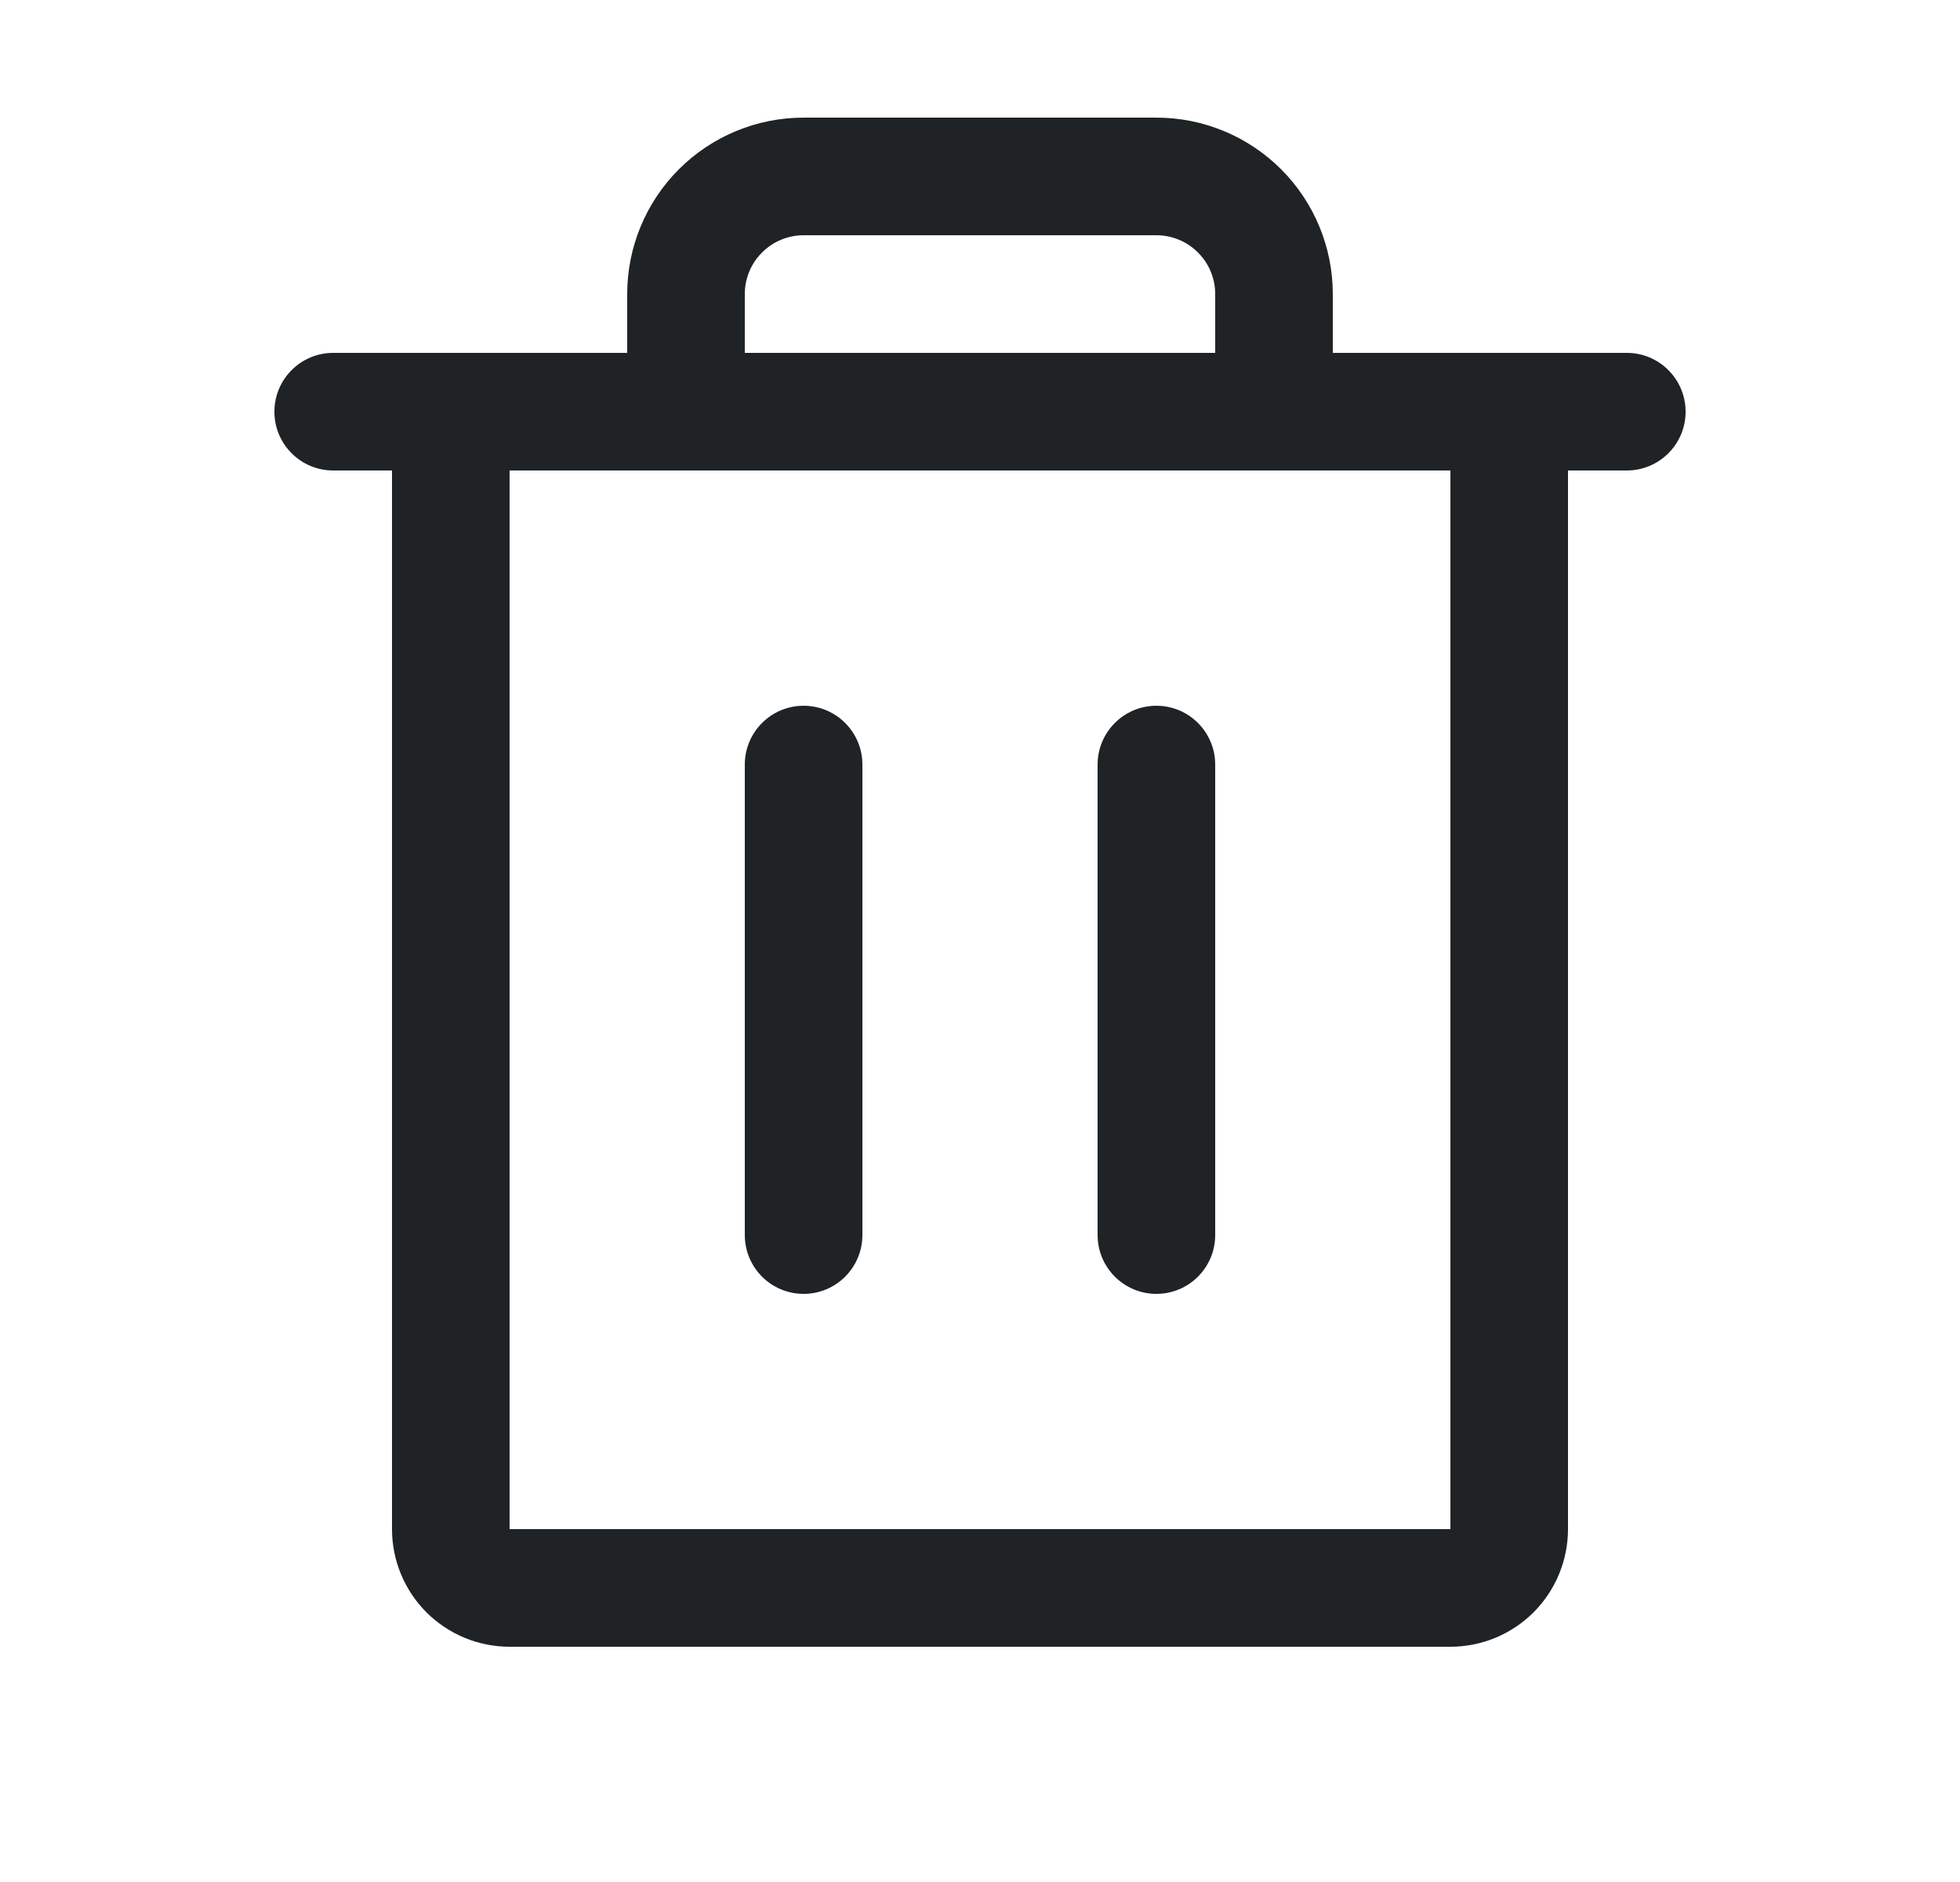 <svg width="25" height="24" viewBox="0 0 25 24" fill="none" xmlns="http://www.w3.org/2000/svg">
<path fill-rule="evenodd" clip-rule="evenodd" d="M8.659 2.159C9.081 1.737 9.653 1.5 10.25 1.5H14.75C15.347 1.5 15.919 1.737 16.341 2.159C16.763 2.581 17 3.153 17 3.75V4.5H20.75C21.164 4.5 21.5 4.836 21.5 5.25C21.5 5.664 21.164 6 20.75 6H20V19.5C20 19.898 19.842 20.279 19.561 20.561C19.279 20.842 18.898 21 18.5 21H6.5C6.102 21 5.721 20.842 5.439 20.561C5.158 20.279 5 19.898 5 19.5V6H4.25C3.836 6 3.5 5.664 3.5 5.25C3.5 4.836 3.836 4.5 4.25 4.5H8V3.75C8 3.153 8.237 2.581 8.659 2.159ZM6.5 6V19.5H18.5V6H6.5ZM15.5 4.5H9.5V3.75C9.5 3.551 9.579 3.36 9.72 3.22C9.86 3.079 10.051 3 10.25 3H14.75C14.949 3 15.14 3.079 15.28 3.22C15.421 3.36 15.5 3.551 15.5 3.75V4.5ZM10.25 9C10.664 9 11 9.336 11 9.75V15.75C11 16.164 10.664 16.5 10.25 16.5C9.836 16.5 9.5 16.164 9.5 15.75V9.75C9.5 9.336 9.836 9 10.25 9ZM14 9.75C14 9.336 14.336 9 14.75 9C15.164 9 15.5 9.336 15.5 9.75V15.75C15.5 16.164 15.164 16.5 14.75 16.5C14.336 16.5 14 16.164 14 15.75V9.75Z" fill="#202325"/>
</svg>

